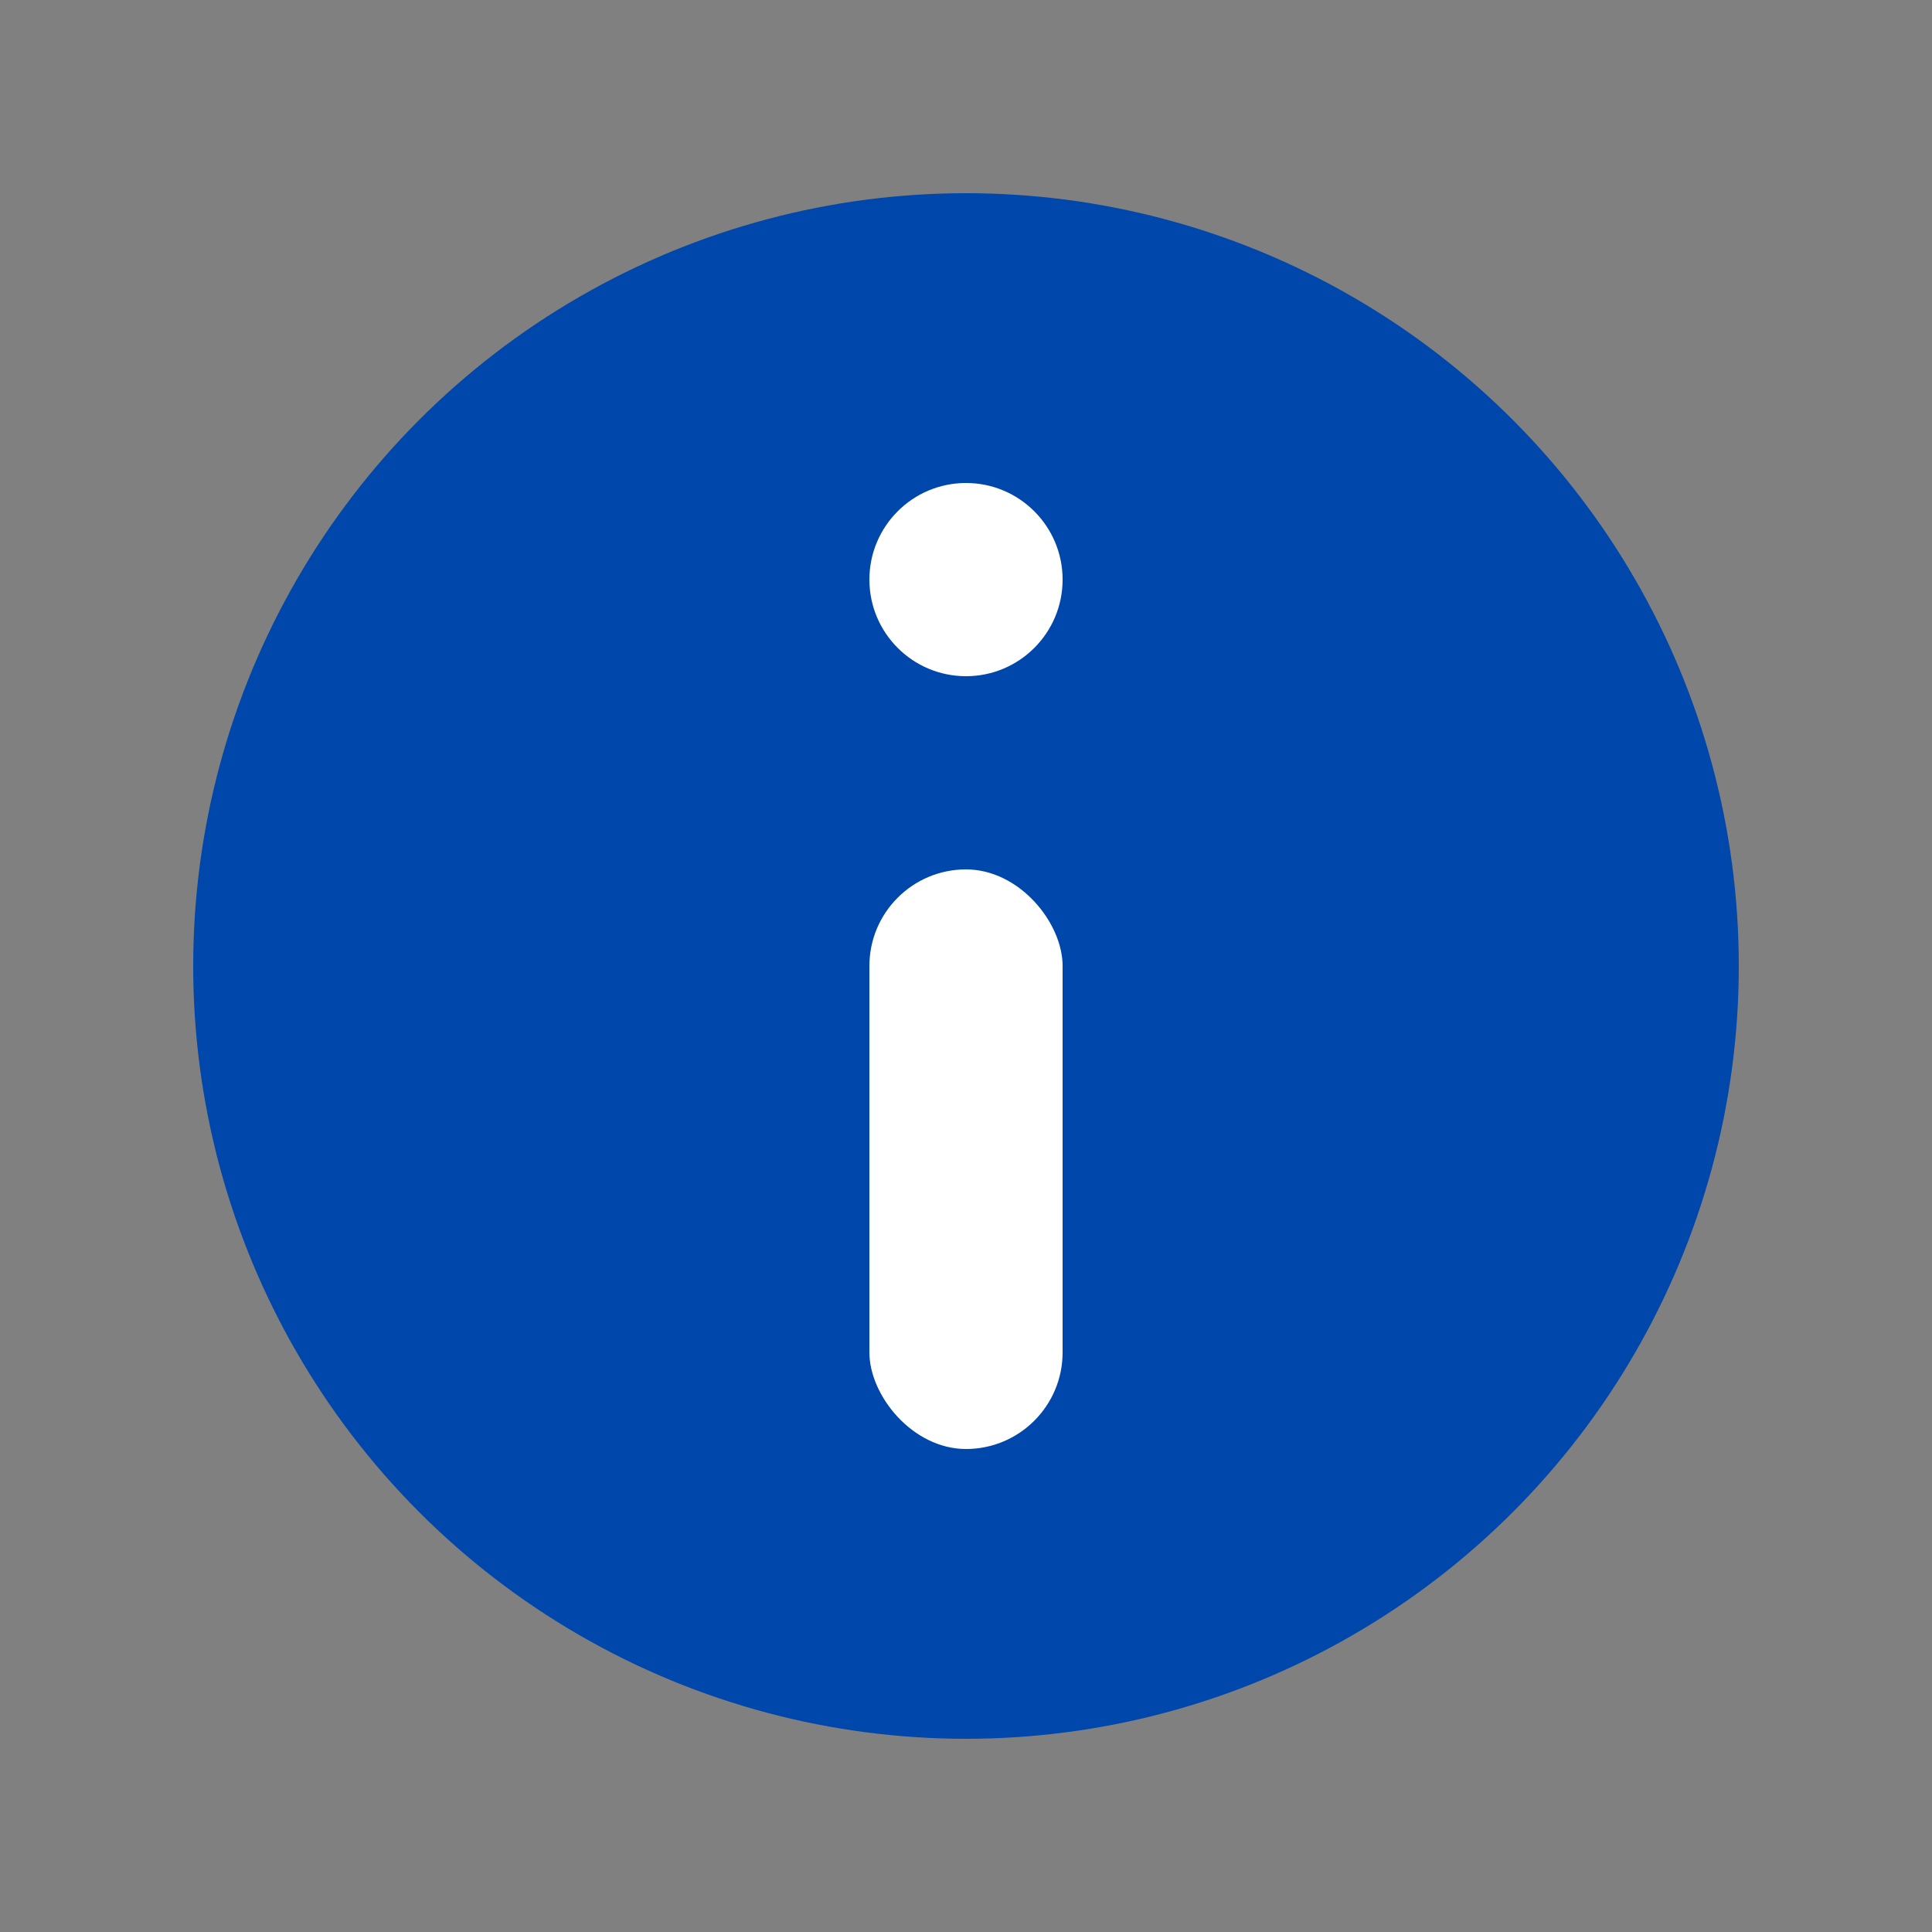 <svg width="20" height="20" viewBox="0 0 20 20" fill="none" xmlns="http://www.w3.org/2000/svg">
<rect x="0" y="0" width="20" height="20" fill="#808080" stroke="none"/>
<circle cx="10" cy="10" r="8" fill="#0047AB"/>
<ellipse cx="10" cy="6" rx="1" ry="1" transform="rotate(-180 10 6)" fill="white"/>
<rect x="11" y="15" width="2" height="6" rx="1" transform="rotate(-180 11 15)" fill="white"/>
</svg>
